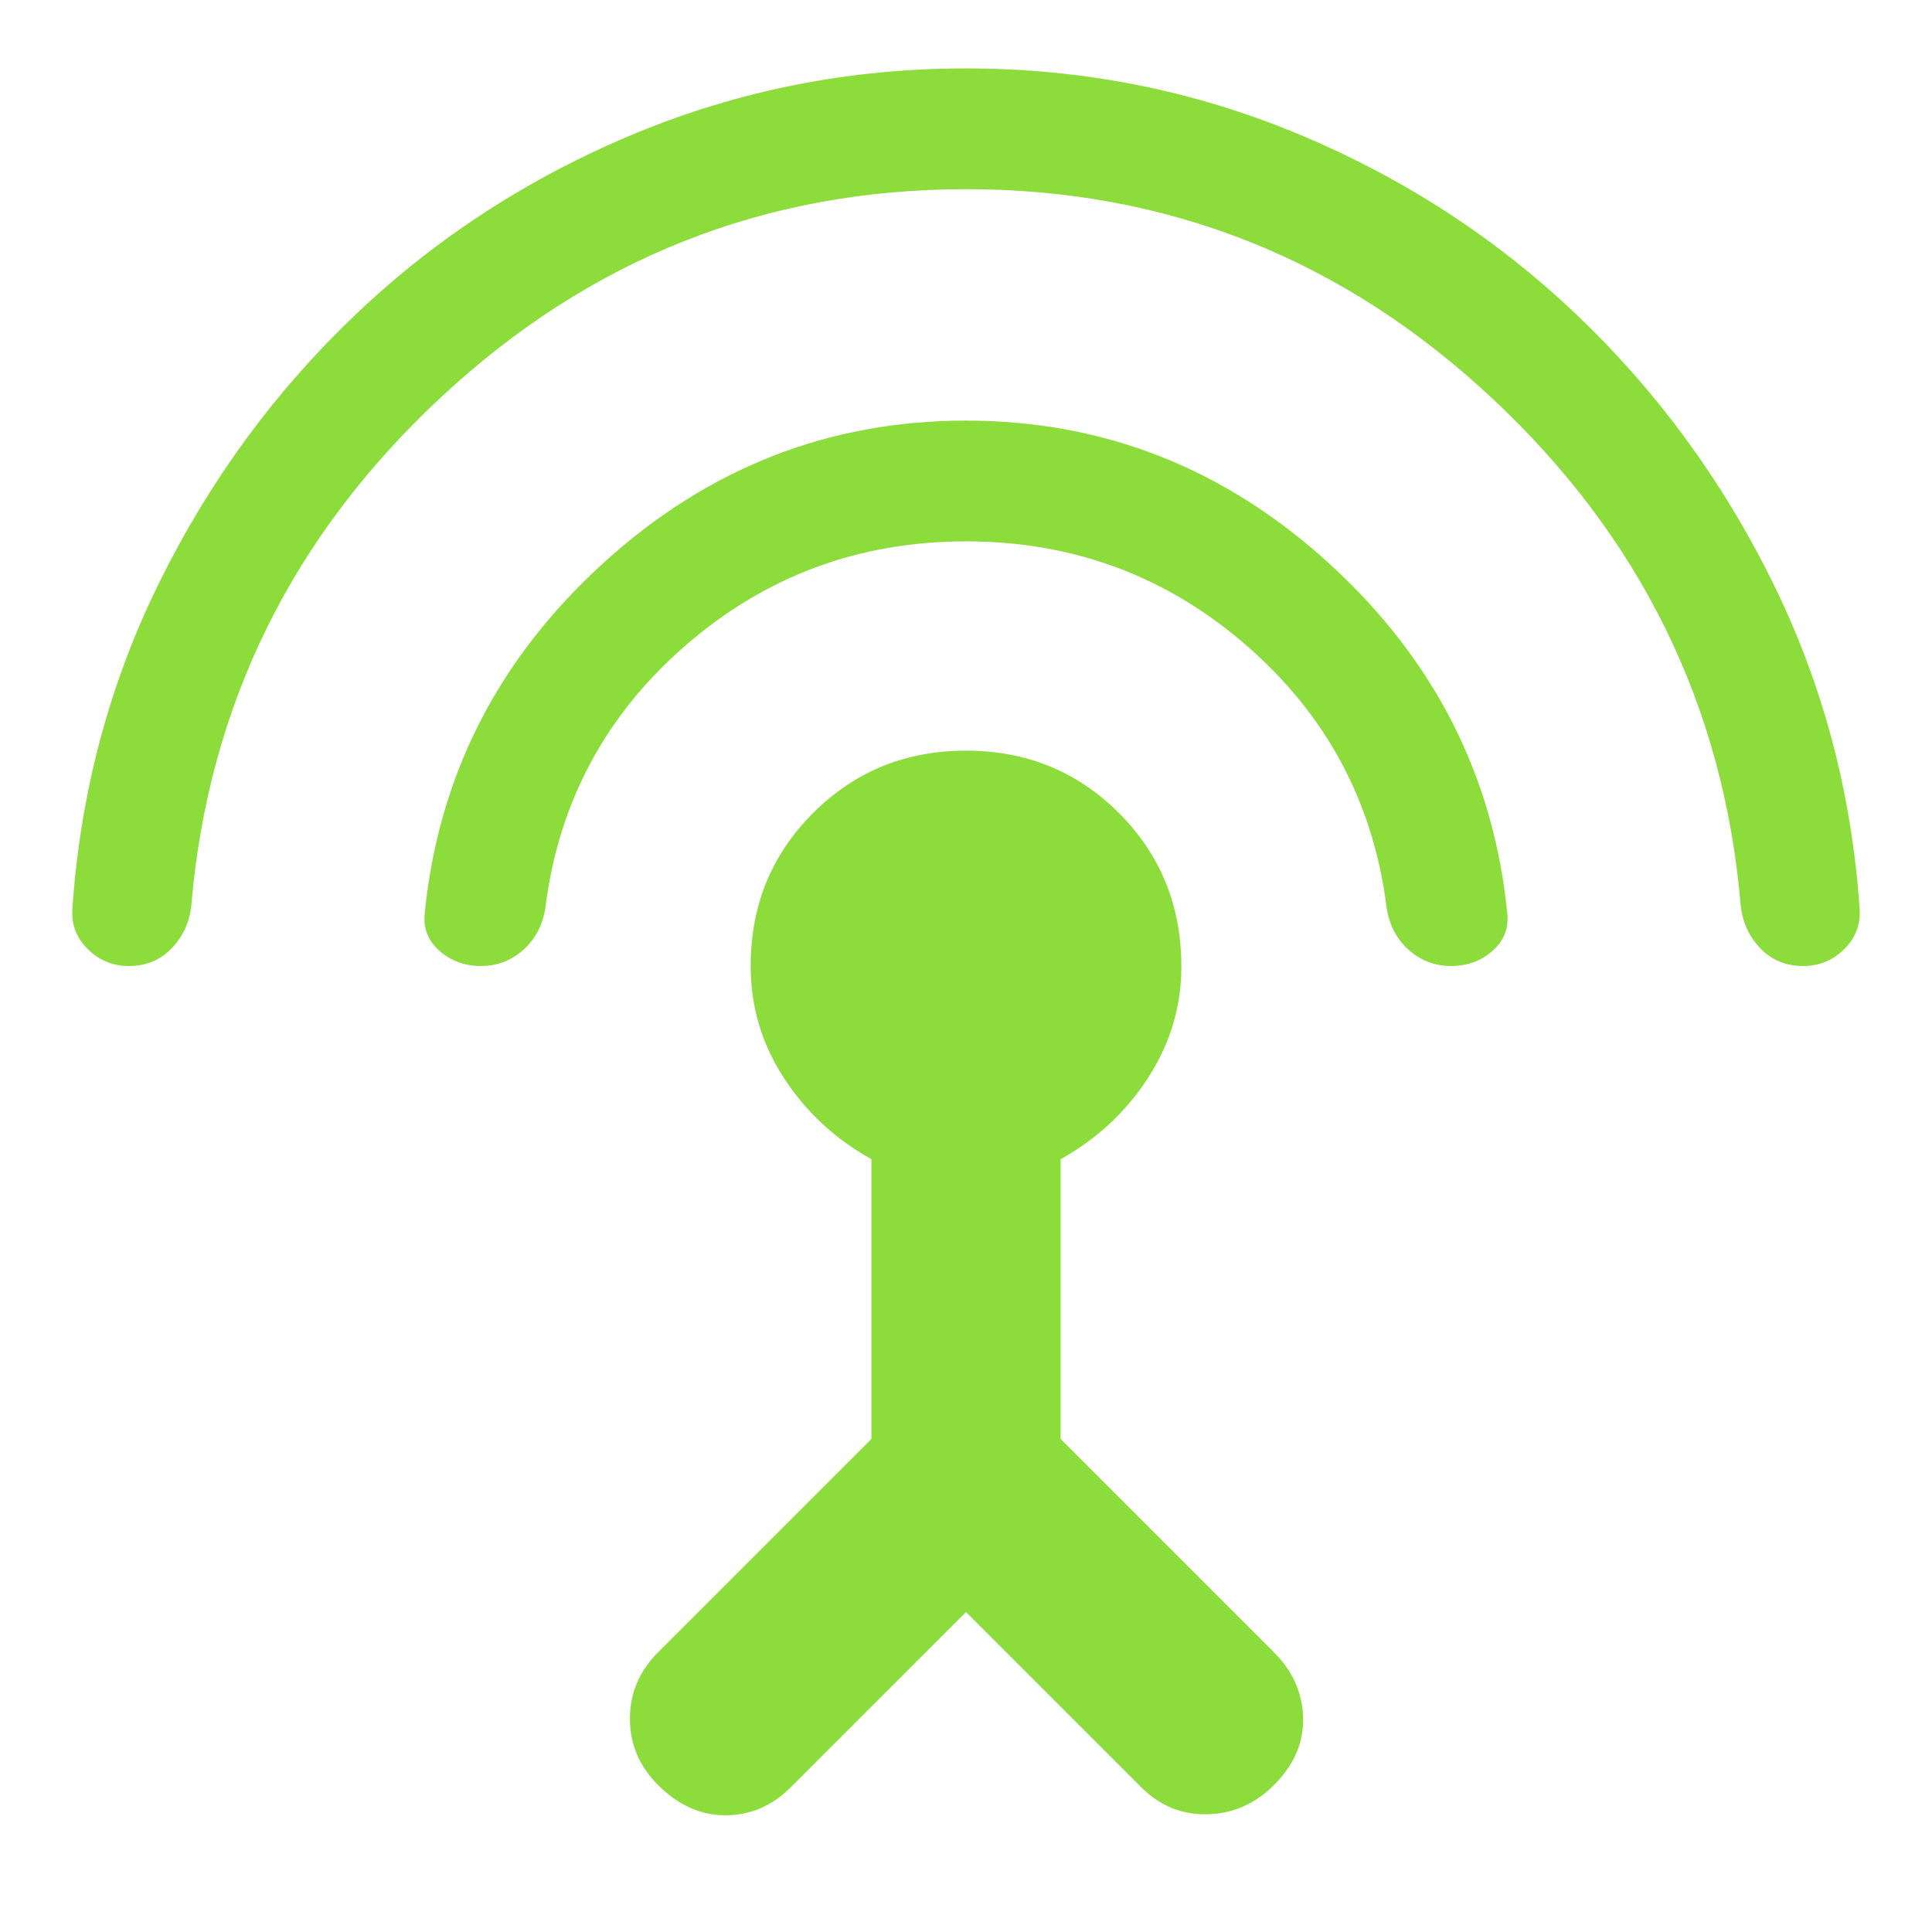 <svg xmlns="http://www.w3.org/2000/svg" height="48" viewBox="0 -960 960 960" width="48"><path fill="rgb(140, 220, 60)" d="M64-480q-12 0-20.5-8.5T36-508.94q6-86.65 43.5-162.36Q117-747 177-804q60-57 138.18-89.5T480-926q86.64 0 164.82 32.5Q723-861 783-804t97.5 132.7Q918-595.59 924-508.94q1 11.94-7.5 20.44Q908-480 896-480q-13 0-21.5-9t-9.62-21.9Q852-659 741-762.5T480-866q-150 0-261 103.5T95.13-510.9Q94-498 85.5-489q-8.5 9-21.5 9Zm175 0q-12 0-20.5-7.42t-7.5-18.32q10-102.25 88-173.76Q377-751 480-751t181 71.5q78 71.51 88 173.76 1 10.9-7.5 18.32T721-480q-12 0-21-8t-11-21q-9.8-78.14-69.4-130.07Q560-691 480-691t-139.6 51.93Q280.8-587.14 271-509q-2 13-11 21t-21 8Zm241 321-87 87q-14 14-32.5 14T327-73q-14-14-14-33t14-33l106-106v-139q-27-15-43.5-40.38Q373-449.75 373-480q0-45 31-76t76-31q45 0 76 31t31 76.25q0 29.75-16.5 55.25T527-384v139l106 106q14 14 14.5 32.5T633-73q-14 14-33 14.5T567-72l-87-87Z"/></svg>